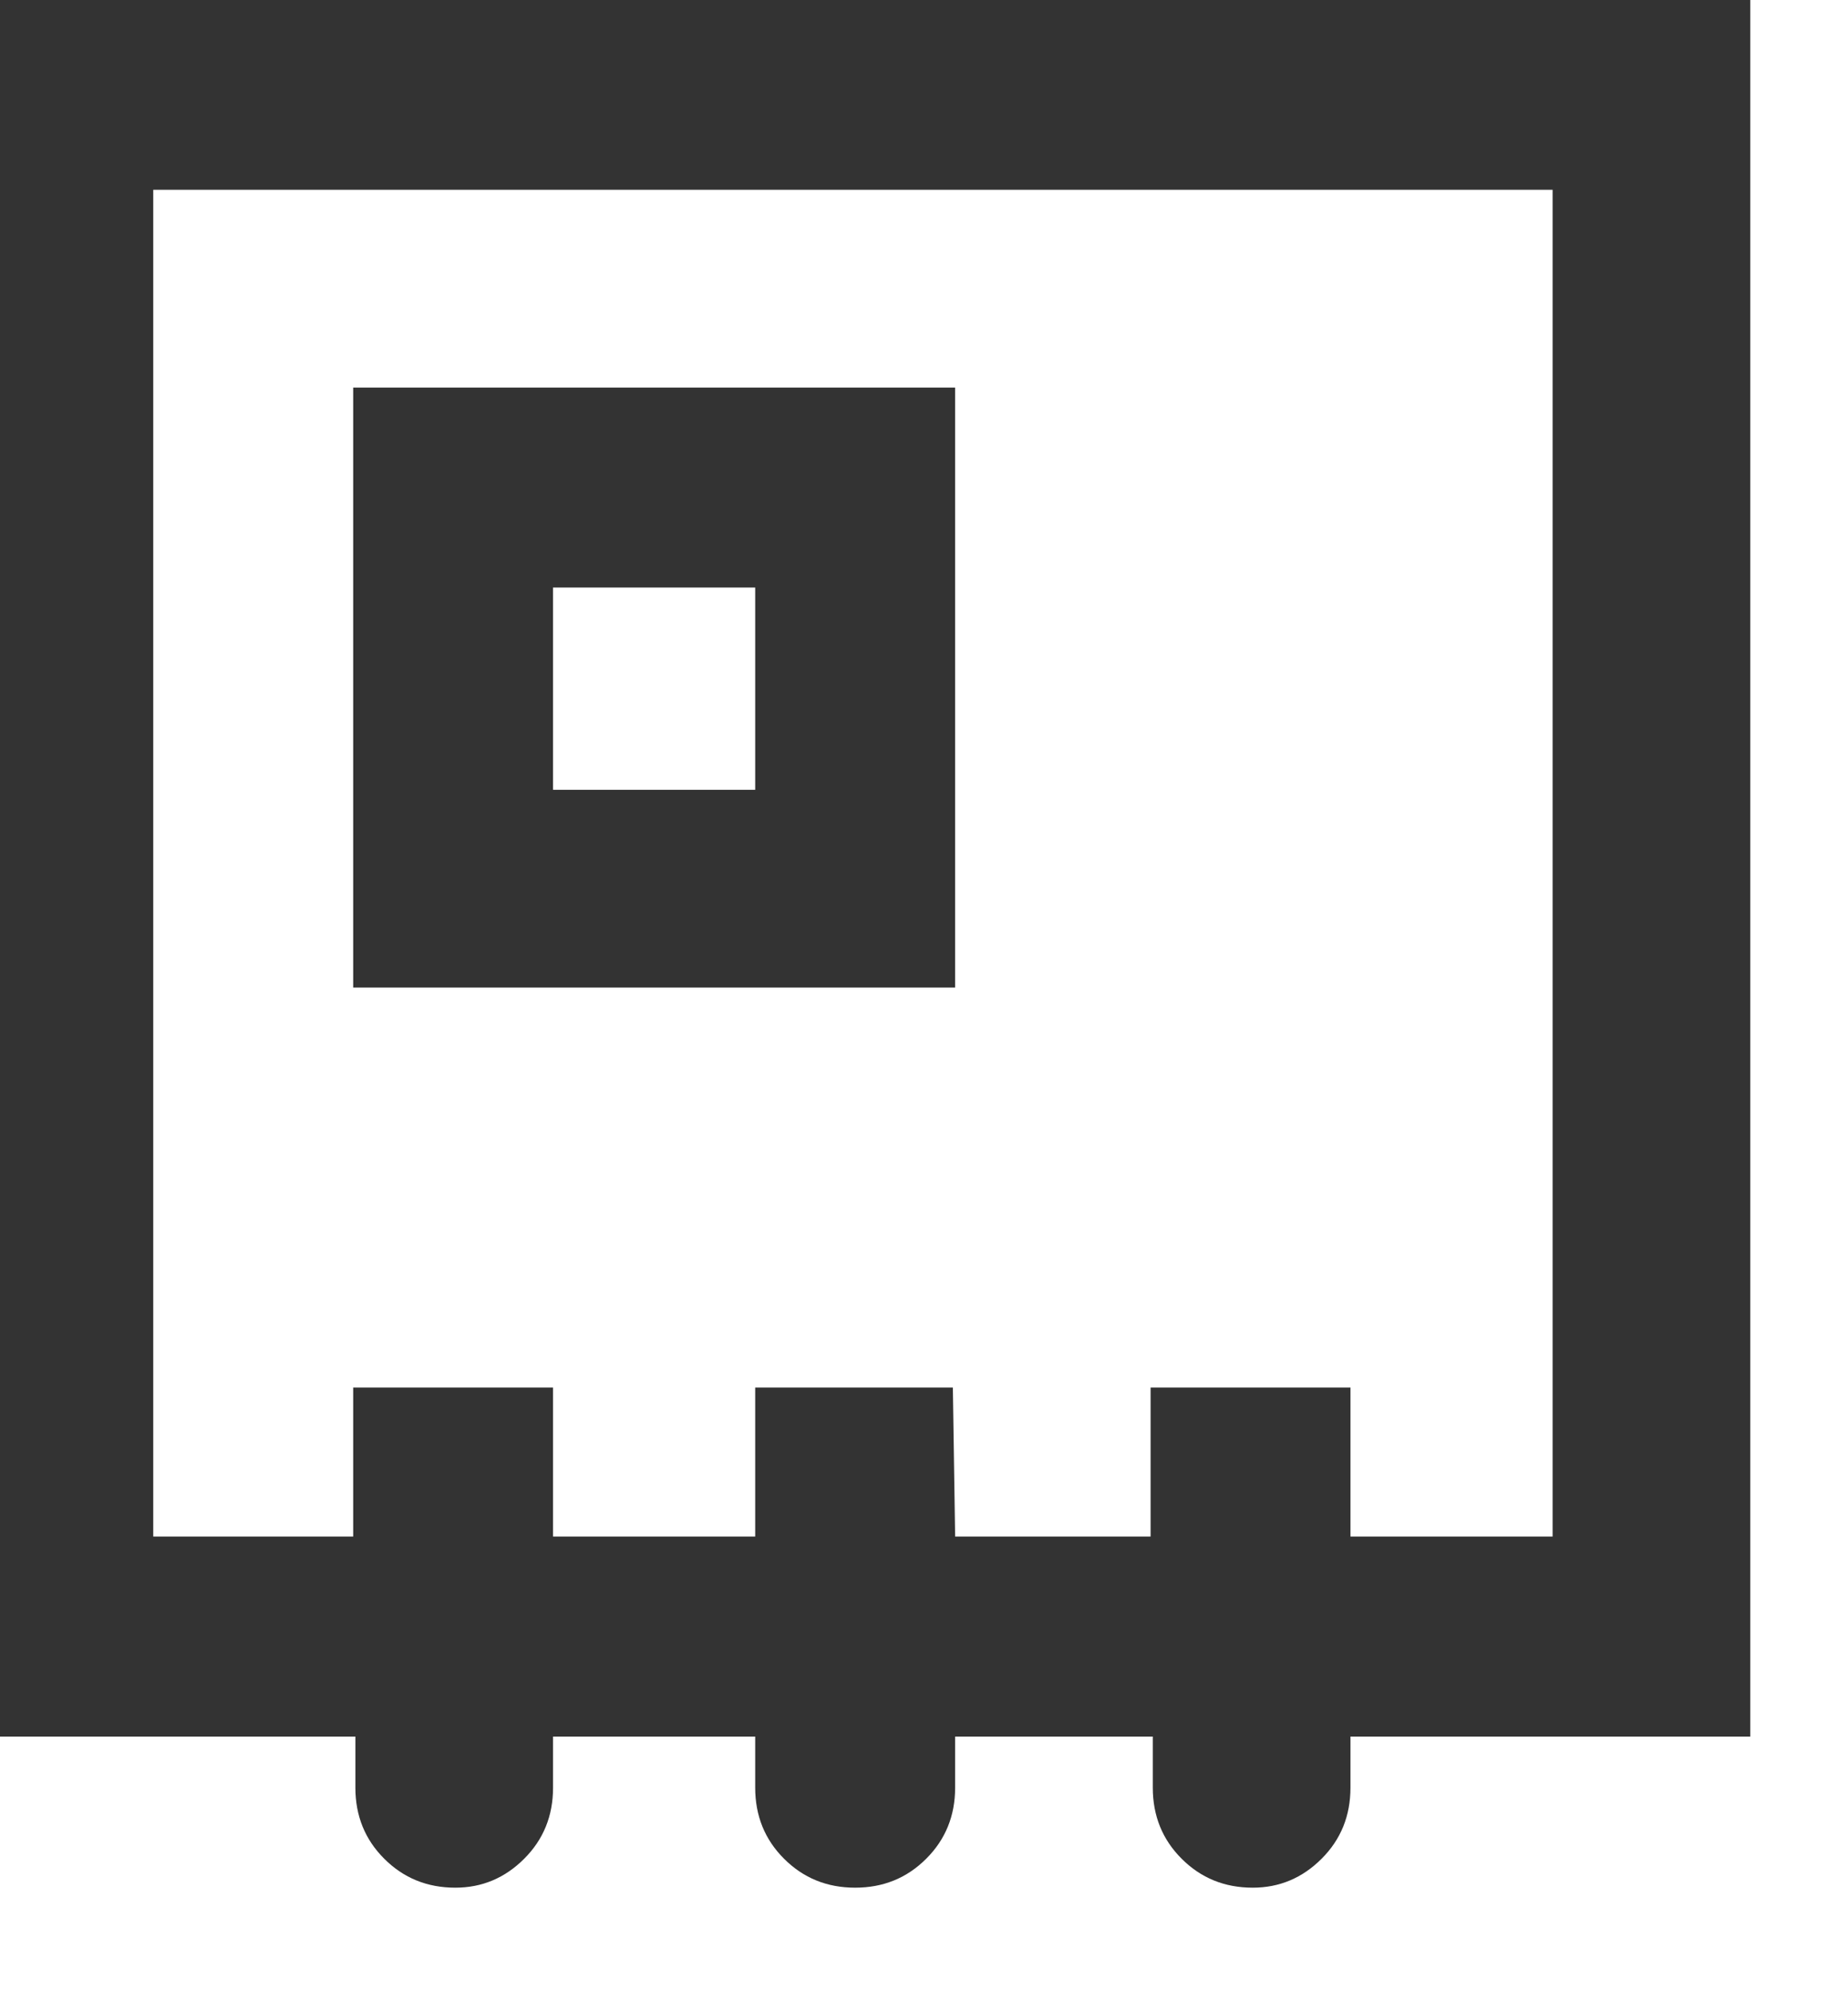 <svg width="26" height="28" viewBox="0 0 26 28" fill="none" xmlns="http://www.w3.org/2000/svg" xmlns:xlink="http://www.w3.org/1999/xlink">
<path d="M4.969,5.45L4.969,13.887L13.438,13.887L13.438,5.45L4.969,5.45ZM7.781,11.106L7.781,8.262L10.625,8.262L10.625,11.106L7.781,11.106ZM19,24.419L24.625,24.419L24.625,-0.144L-0.625,-0.144L-0.625,24.419L5,24.419L5,25.137C5,25.533 5.135,25.867 5.406,26.137C5.677,26.408 6.01,26.544 6.406,26.544C6.781,26.544 7.104,26.408 7.375,26.137C7.646,25.867 7.781,25.533 7.781,25.137L7.781,24.419L10.625,24.419L10.625,25.137C10.625,25.533 10.76,25.867 11.031,26.137C11.302,26.408 11.635,26.544 12.031,26.544C12.427,26.544 12.76,26.408 13.031,26.137C13.302,25.867 13.438,25.533 13.438,25.137L13.438,24.419L16.219,24.419L16.219,25.137C16.219,25.533 16.354,25.867 16.625,26.137C16.896,26.408 17.229,26.544 17.625,26.544C18,26.544 18.323,26.408 18.594,26.137C18.865,25.867 19,25.533 19,25.137L19,24.419ZM21.844,2.669L21.844,21.606L19,21.606L19,19.512L16.188,19.512L16.188,21.606L13.438,21.606L13.406,19.512L10.625,19.512L10.625,21.606L7.781,21.606L7.781,19.512L4.969,19.512L4.969,21.606L2.156,21.606L2.156,2.669L21.844,2.669Z" fill="#333333"/>
</svg>
